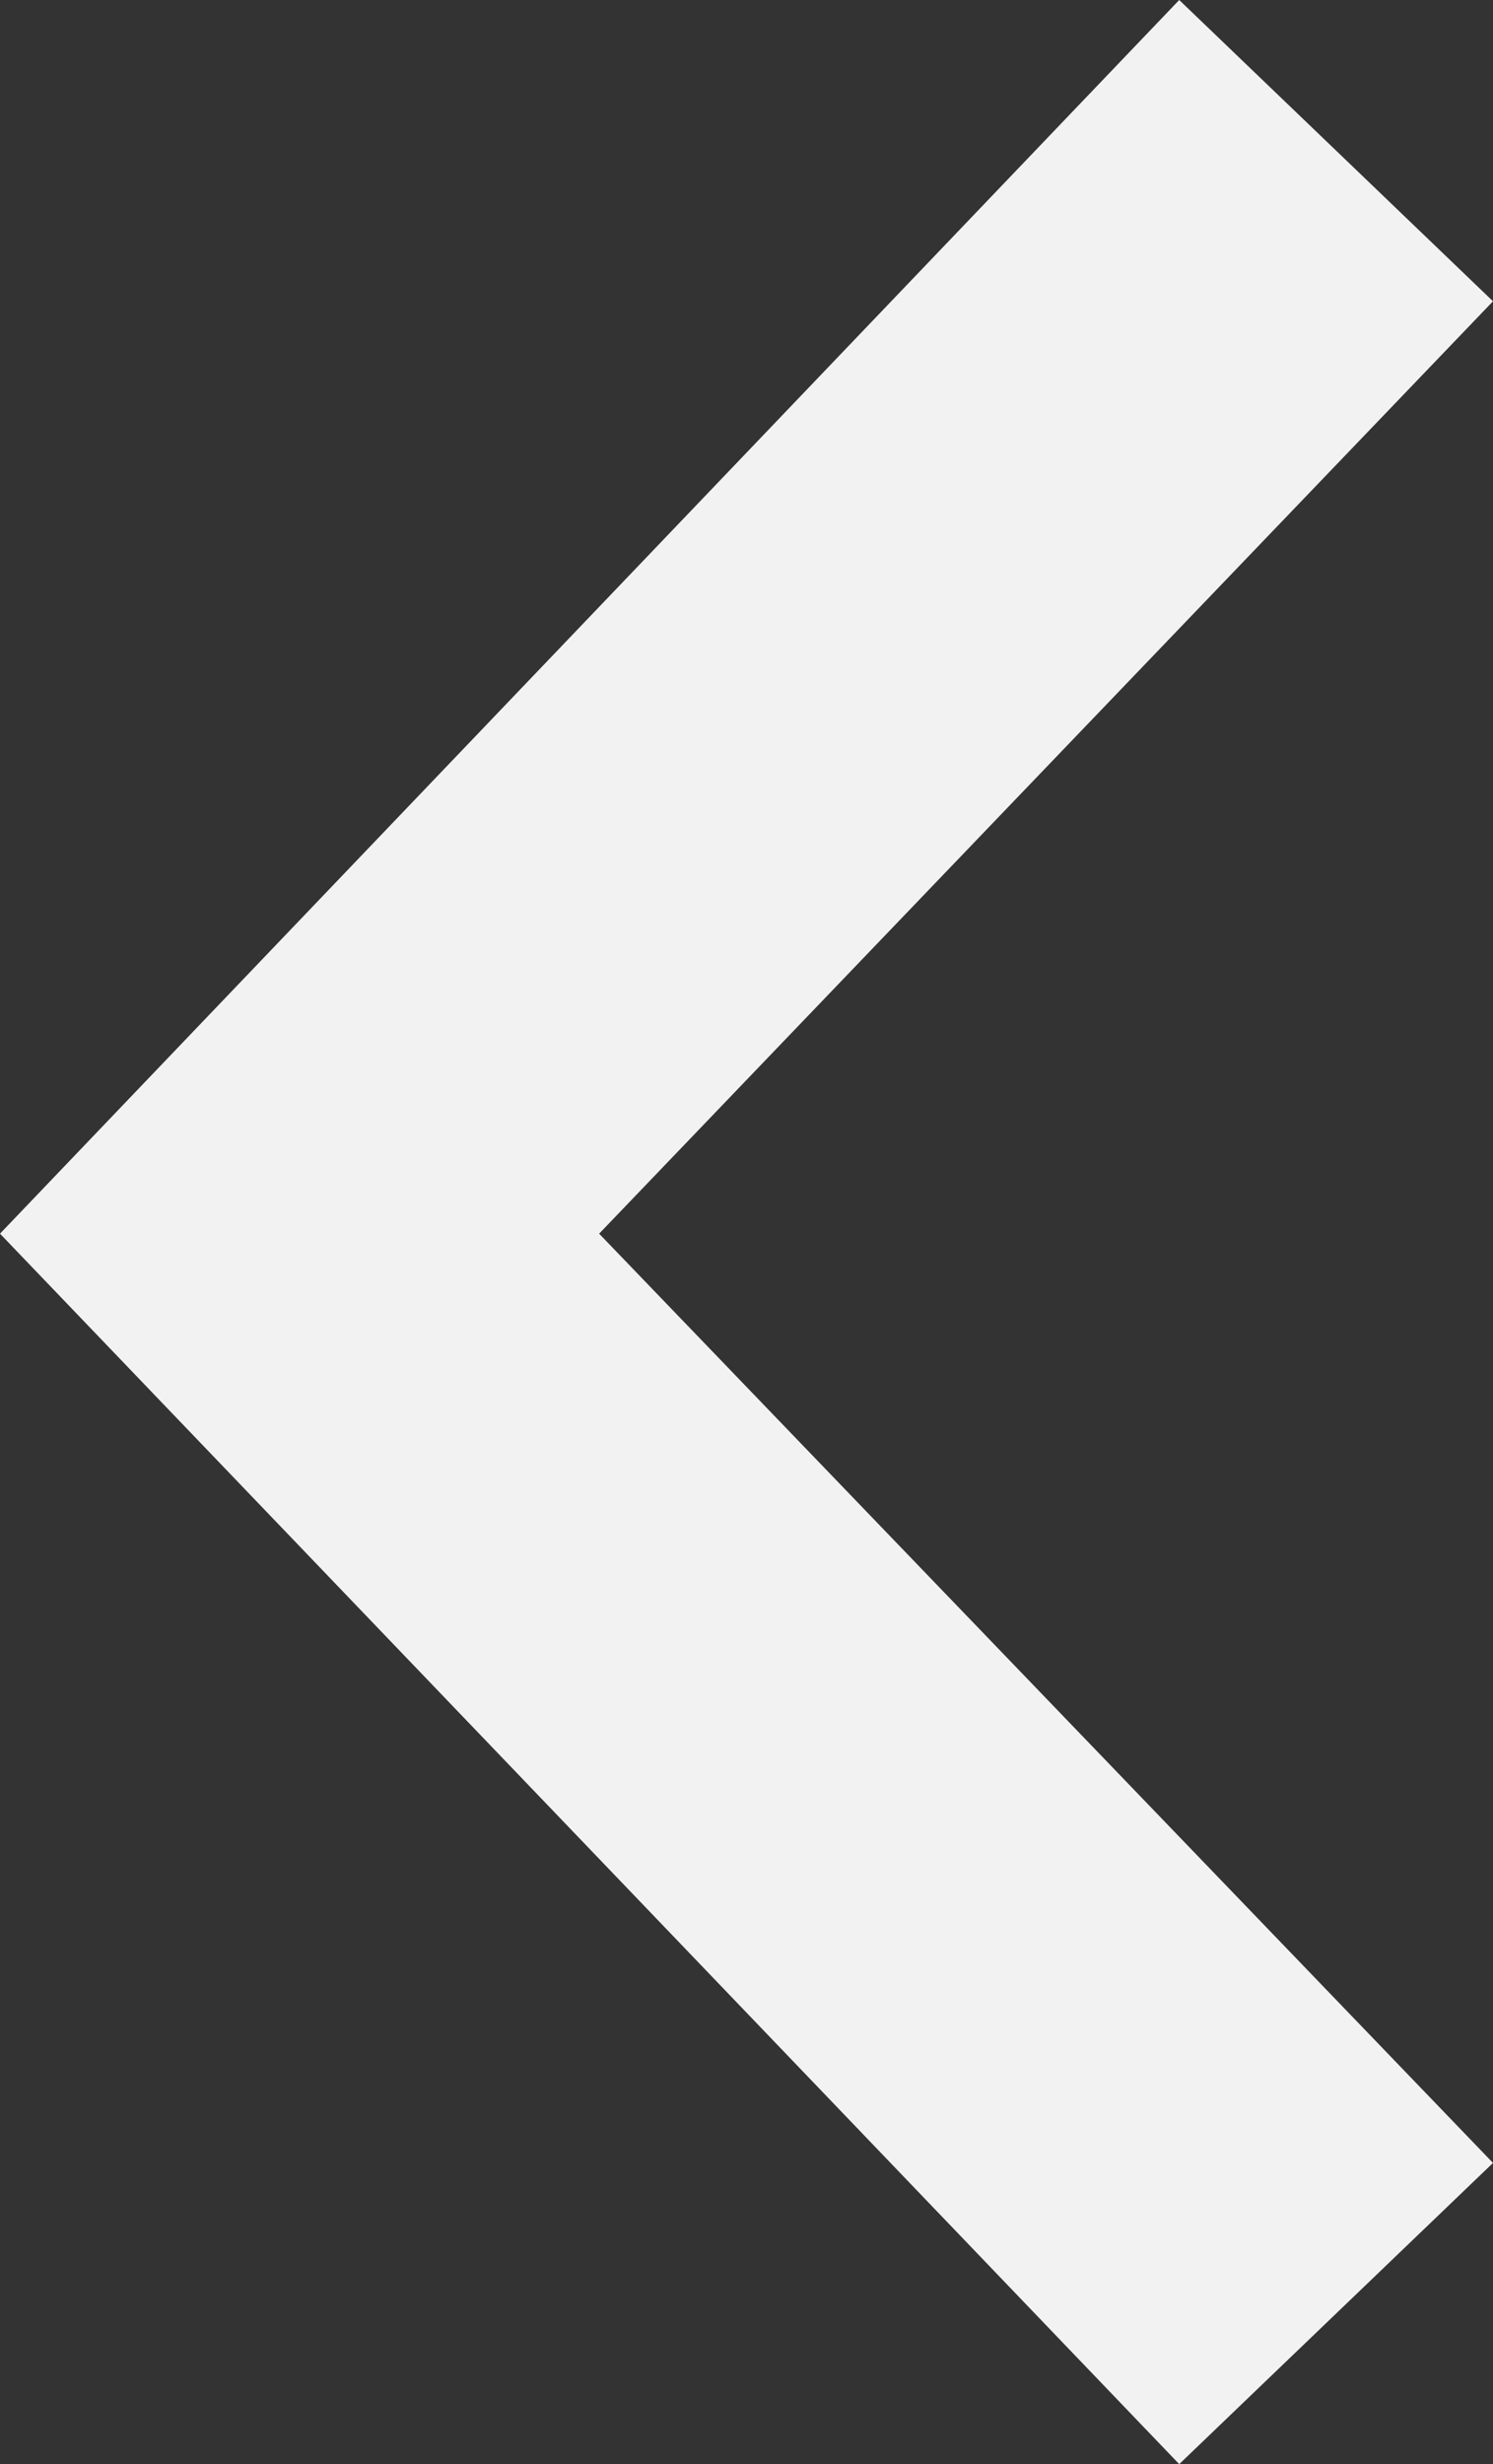 <svg xmlns="http://www.w3.org/2000/svg" viewBox="0 0 232.77 384"><rect x="0" y="0" width="232.77" height="384" fill="#333333" stroke="none"/><defs><style>.cls-1{fill:#f2f2f2;}</style></defs><title>previous-f2</title><g id="Layer_2" data-name="Layer 2"><g id="Layer_1-2" data-name="Layer 1"><g id="Layer_2-2" data-name="Layer 2"><g id="Layer_1-2-2" data-name="Layer 1-2"><polygon class="cls-1" points="93.41 192.25 232.77 46.95 183.85 0 0 192.25 183.85 384 232.77 337.06 93.41 192.25"/></g></g></g></g></svg>
